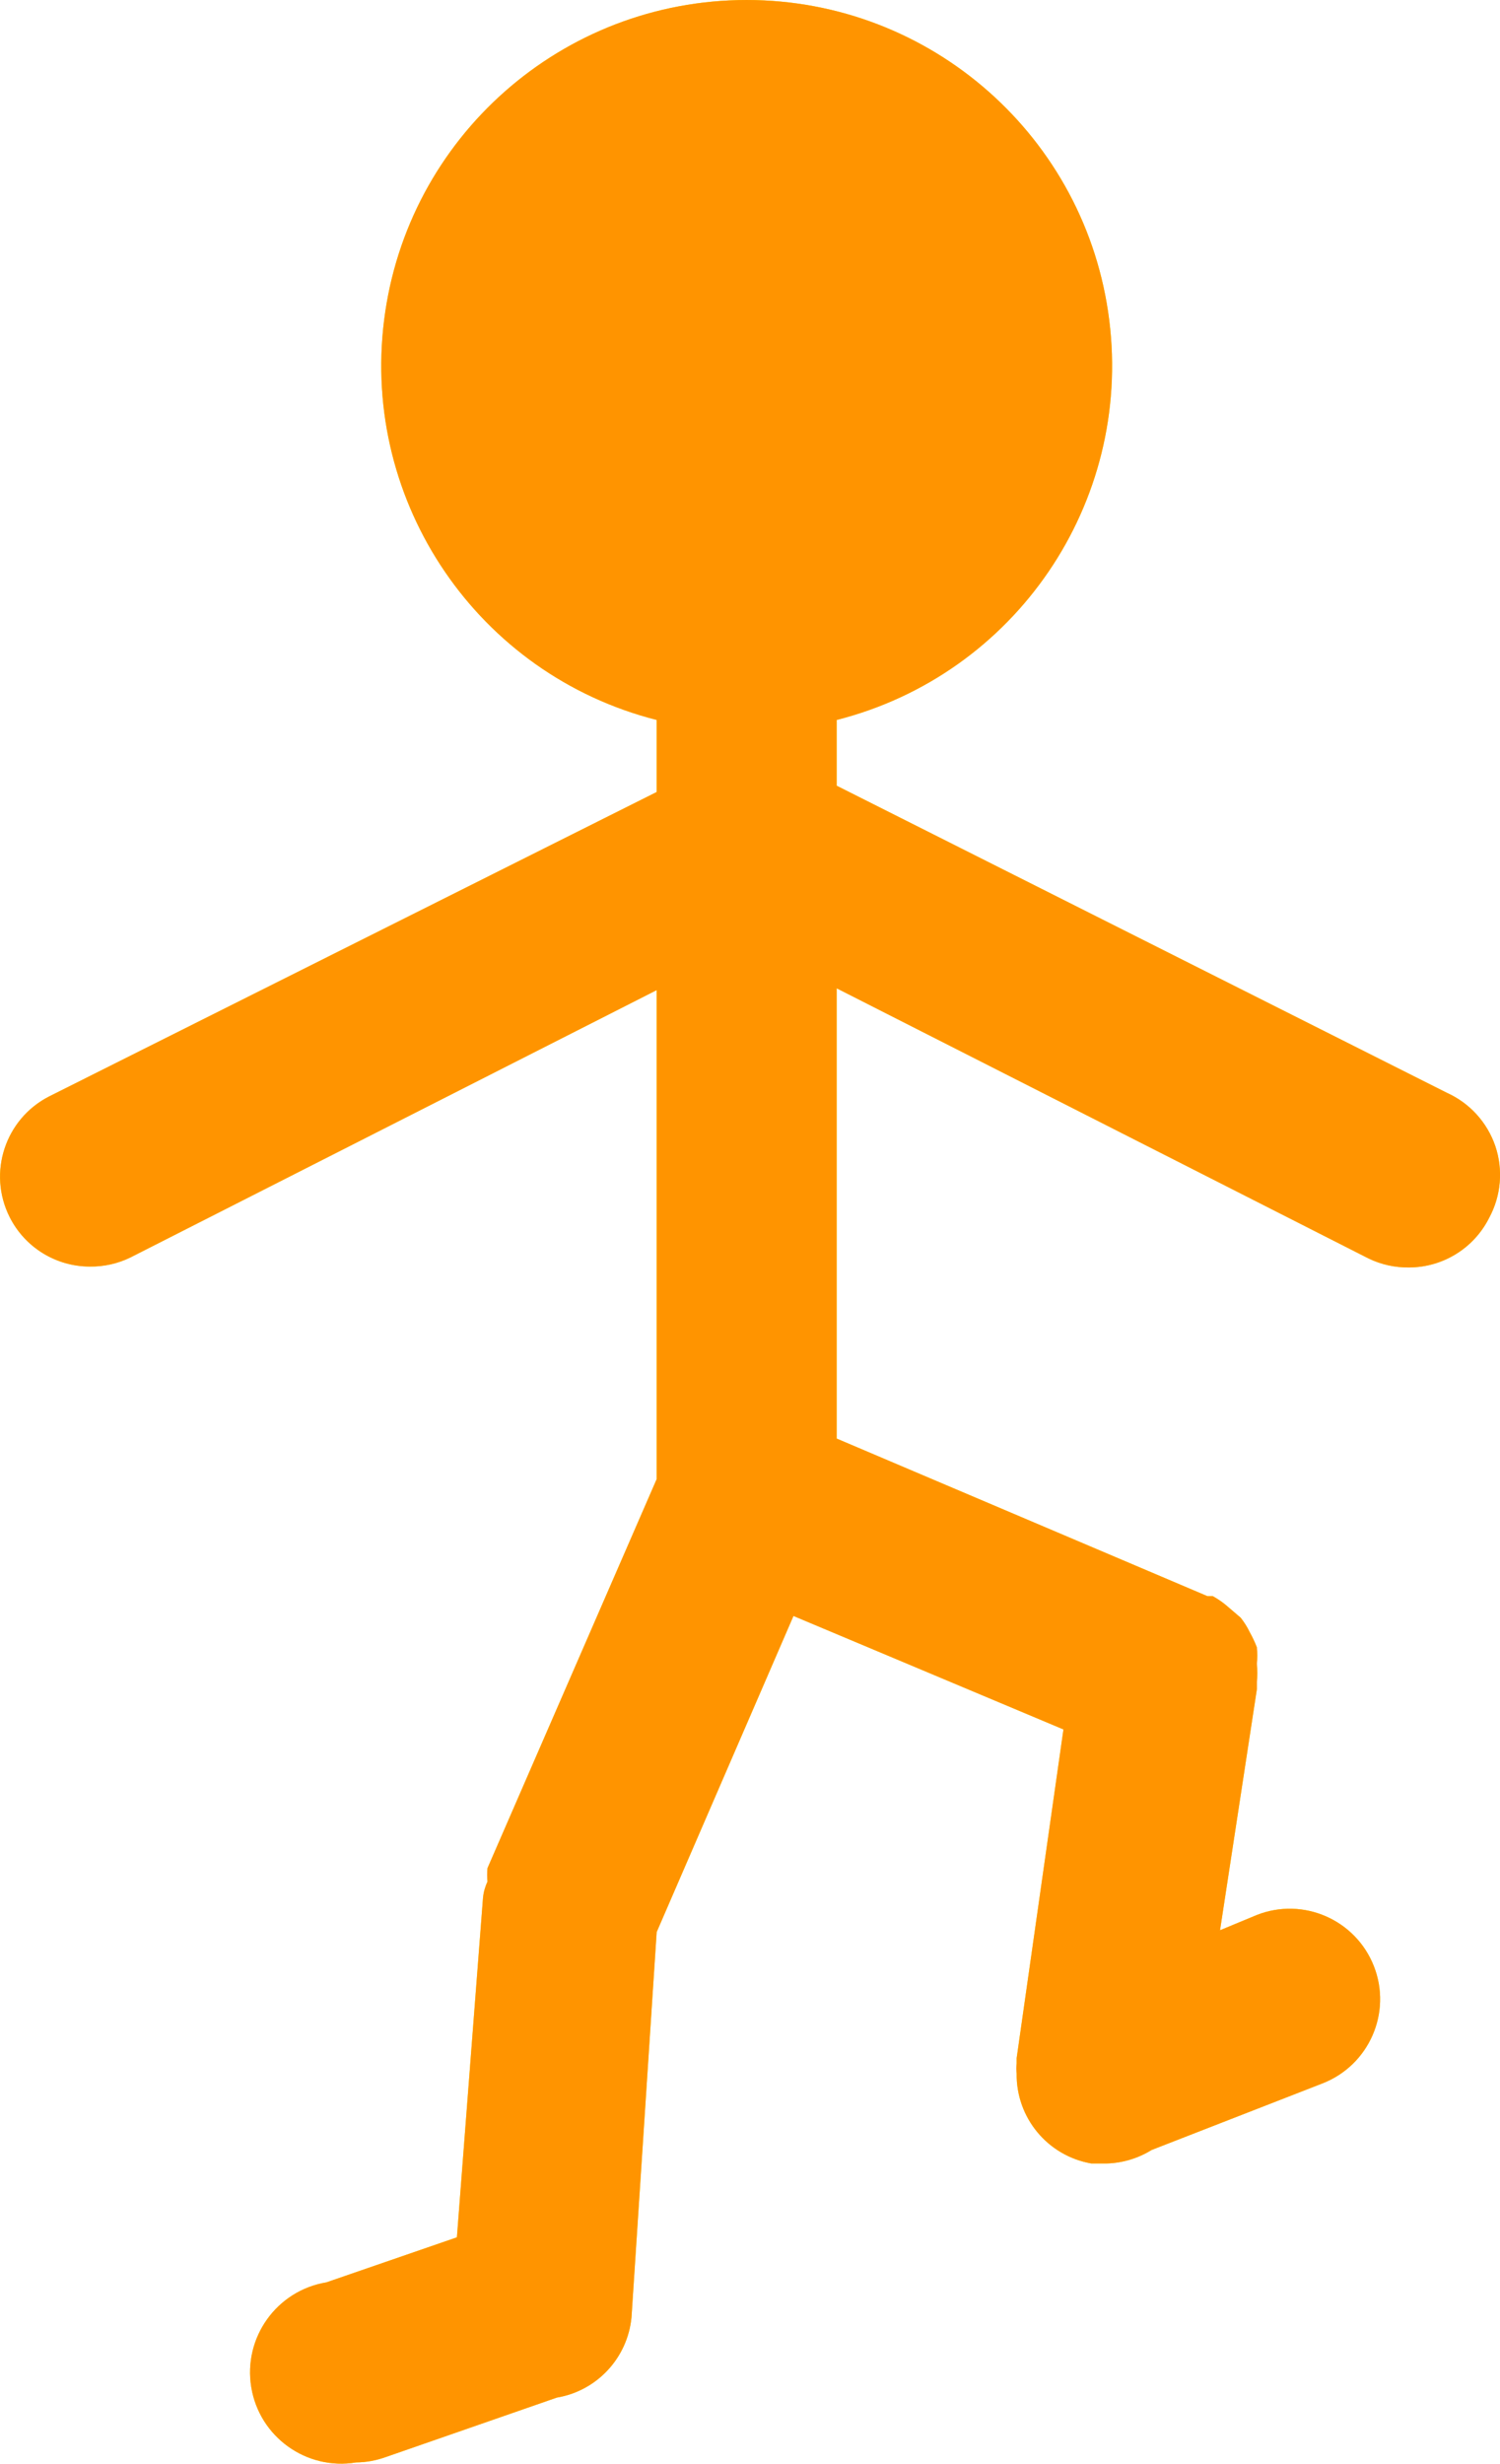 <svg version="1.1" xmlns="http://www.w3.org/2000/svg" xmlns:xlink="http://www.w3.org/1999/xlink" width="16.668" height="27.359" viewBox="0,0,16.668,27.359"><g transform="translate(-230.703,-156.385)"><g data-paper-data="{&quot;isPaintingLayer&quot;:true}" fill="none" fill-rule="nonzero" stroke="none" stroke-width="1" stroke-linecap="butt" stroke-linejoin="miter" stroke-miterlimit="10" stroke-dasharray="" stroke-dashoffset="0" font-family="none" font-weight="none" font-size="none" text-anchor="none" style="mix-blend-mode: normal"><path d="M247.319,169.112c0.089,0.264 0.064,0.553 -0.069,0.798c-0.169,0.336 -0.513,0.549 -0.89,0.55c-0.156,0.002 -0.31,-0.032 -0.45,-0.1l-5.91,-3v5l4.12,1.75h0.06c0.061,0.034 0.118,0.074 0.17,0.12l0.14,0.12c0.039,0.05 0.073,0.103 0.1,0.16c0.031,0.055 0.057,0.111 0.08,0.17c0.005,0.06 0.005,0.12 0,0.18c0.005,0.07 0.005,0.14 0,0.21c0,0.02 0,0.07 0,0.07l-0.41,2.68l0.41,-0.17c0.516,-0.202 1.098,0.054 1.3,0.57c0.202,0.516 -0.054,1.098 -0.57,1.3l-1.9,0.74c-0.15,0.093 -0.323,0.145 -0.5,0.15h-0.17c-0.485,-0.084 -0.837,-0.508 -0.83,-1c-0.005,-0.036 -0.005,-0.074 0,-0.11c0,-0.06 0,-0.06 0,-0.06l0.52,-3.65l-3,-1.26l-1.52,3.51l-0.28,4.28c-0.044,0.45 -0.384,0.815 -0.83,0.89l-1.9,0.66c-0.106,0.038 -0.217,0.059 -0.33,0.06c-0.552,0.091 -1.074,-0.283 -1.165,-0.835c-0.091,-0.552 0.283,-1.074 0.835,-1.165l1.45,-0.5l0.29,-3.77c0.006,-0.062 0.023,-0.123 0.05,-0.18c-0.005,-0.05 -0.005,-0.1 0,-0.15v0v0l1.88,-4.32v-5.43l-5.85,2.97c-0.14,0.068 -0.294,0.102 -0.45,0.1c-0.377,-0.001 -0.721,-0.214 -0.89,-0.55c-0.247,-0.492 -0.05,-1.09 0.44,-1.34l6.75,-3.38v-0.8c-1.984,-0.504 -3.283,-2.407 -3.029,-4.439c0.254,-2.032 1.981,-3.556 4.029,-3.556c2.047,0 3.775,1.524 4.029,3.556c0.254,2.032 -1.044,3.935 -3.029,4.439v0.73l6.78,3.41c0.254,0.114 0.449,0.329 0.539,0.592z" fill="#ffee00"/><path d="M247.319,169.112c0.089,0.264 0.064,0.553 -0.069,0.798c-0.169,0.336 -0.513,0.549 -0.89,0.55c-0.156,0.002 -0.31,-0.032 -0.45,-0.1l-5.91,-3v5l4.12,1.75h0.06c0.061,0.034 0.118,0.074 0.17,0.12l0.14,0.12c0.039,0.05 0.073,0.103 0.1,0.16c0.031,0.055 0.057,0.111 0.08,0.17c0.005,0.06 0.005,0.12 0,0.18c0.005,0.07 0.005,0.14 0,0.21c0,0.02 0,0.07 0,0.07l-0.41,2.68l0.41,-0.17c0.516,-0.202 1.098,0.054 1.3,0.57c0.202,0.516 -0.054,1.098 -0.57,1.3l-1.9,0.74c-0.15,0.093 -0.323,0.145 -0.5,0.15h-0.17c-0.485,-0.084 -0.837,-0.508 -0.83,-1c-0.005,-0.036 -0.005,-0.074 0,-0.11c0,-0.06 0,-0.06 0,-0.06l0.52,-3.65l-3,-1.26l-1.52,3.51l-0.28,4.28c-0.044,0.45 -0.384,0.815 -0.83,0.89l-1.9,0.66c-0.106,0.038 -0.217,0.059 -0.33,0.06c-0.552,0.091 -1.074,-0.283 -1.165,-0.835c-0.091,-0.552 0.283,-1.074 0.835,-1.165l1.45,-0.5l0.29,-3.77c0.006,-0.062 0.023,-0.123 0.05,-0.18c-0.005,-0.05 -0.005,-0.1 0,-0.15v0v0l1.88,-4.32v-5.43l-5.85,2.97c-0.14,0.068 -0.294,0.102 -0.45,0.1c-0.377,-0.001 -0.721,-0.214 -0.89,-0.55c-0.247,-0.492 -0.05,-1.09 0.44,-1.34l6.75,-3.38v-0.8c-1.984,-0.504 -3.283,-2.407 -3.029,-4.439c0.254,-2.032 1.981,-3.556 4.029,-3.556c2.047,0 3.775,1.524 4.029,3.556c0.254,2.032 -1.044,3.935 -3.029,4.439v0.73l6.78,3.41c0.254,0.114 0.449,0.329 0.539,0.592z" fill="#ff9400"/></g></g></svg>